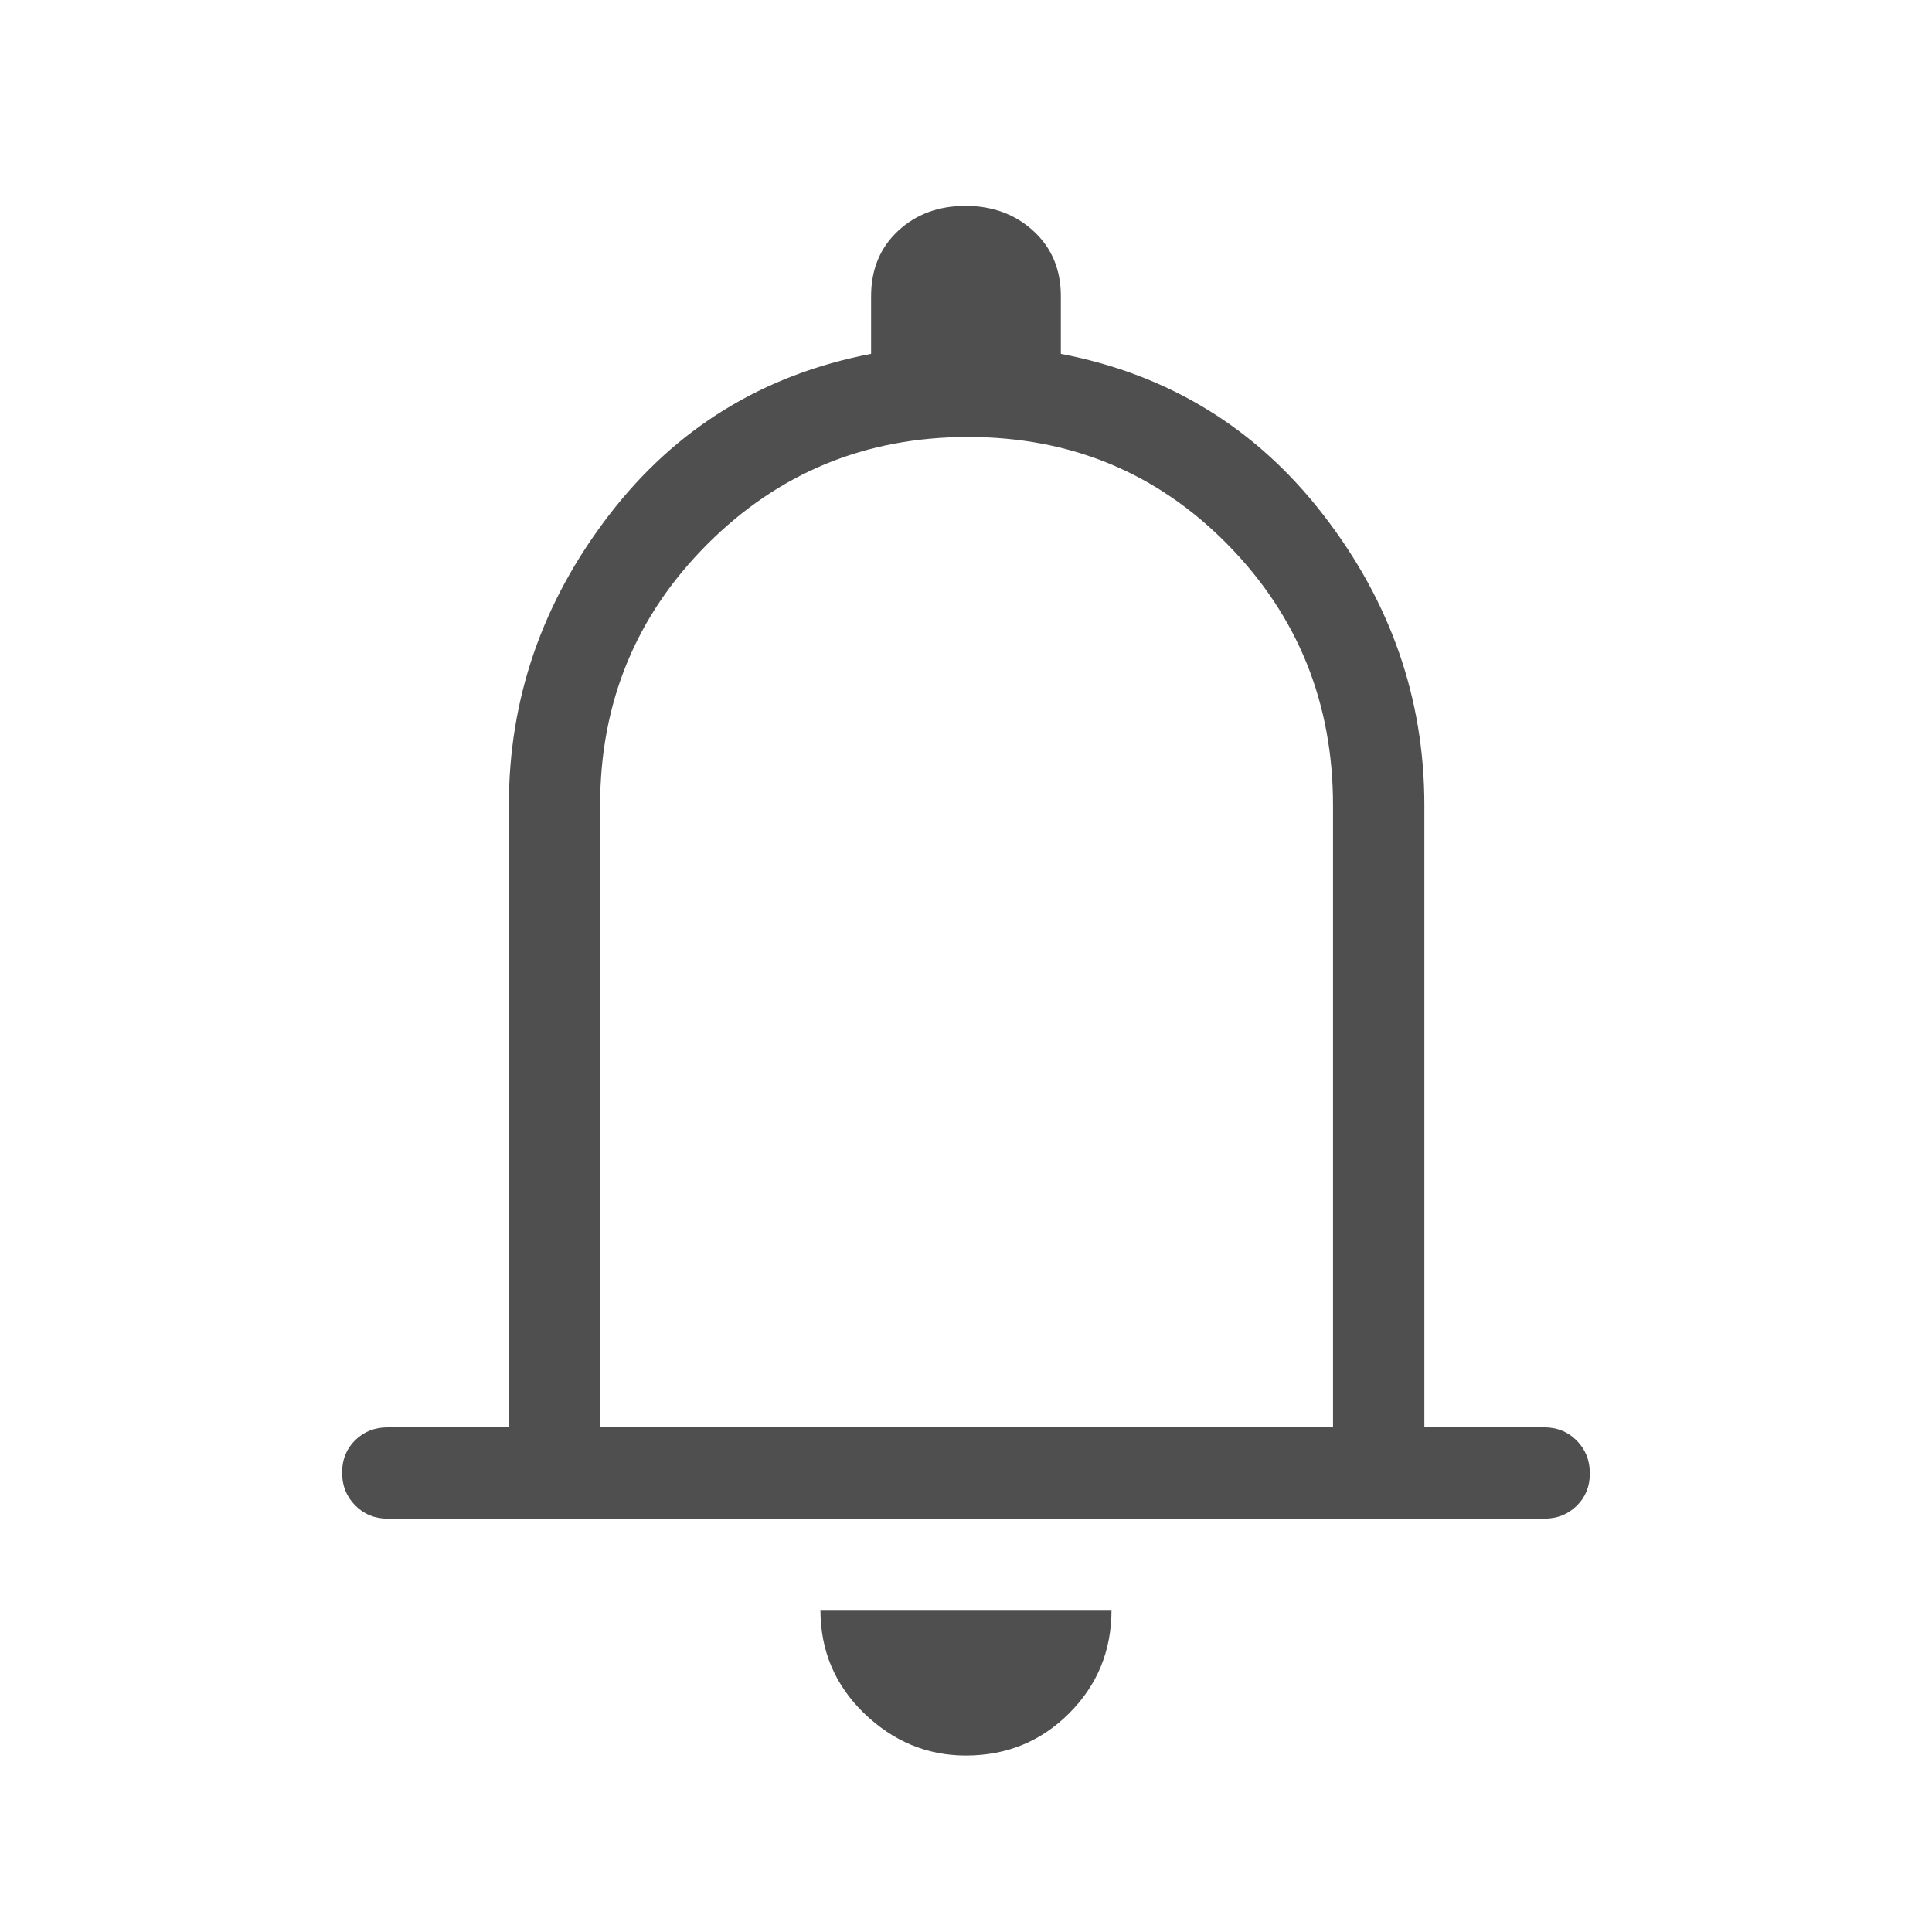 <svg width="32" height="32" viewBox="0 0 32 32" fill="none" xmlns="http://www.w3.org/2000/svg">
<path d="M6.422 25.154C6.208 25.154 6.028 25.081 5.883 24.934C5.739 24.788 5.666 24.607 5.666 24.391C5.666 24.175 5.739 23.996 5.883 23.854C6.028 23.712 6.208 23.641 6.422 23.641H8.428V13.338C8.428 11.576 8.98 9.975 10.084 8.536C11.188 7.096 12.636 6.205 14.428 5.861V4.908C14.428 4.464 14.576 4.104 14.873 3.826C15.171 3.549 15.543 3.41 15.992 3.41C16.439 3.41 16.815 3.549 17.117 3.826C17.42 4.104 17.571 4.464 17.571 4.908V5.861C19.363 6.205 20.814 7.096 21.925 8.536C23.036 9.975 23.592 11.576 23.592 13.338V23.641H25.576C25.791 23.641 25.97 23.714 26.115 23.86C26.26 24.006 26.333 24.188 26.333 24.404C26.333 24.62 26.26 24.799 26.115 24.941C25.97 25.083 25.791 25.154 25.576 25.154H6.422ZM15.999 29.077C15.357 29.077 14.794 28.843 14.312 28.377C13.83 27.91 13.589 27.34 13.589 26.666H18.41C18.41 27.34 18.176 27.91 17.709 28.377C17.243 28.843 16.673 29.077 15.999 29.077ZM9.94 23.641H22.079V13.338C22.079 11.64 21.495 10.198 20.329 9.014C19.162 7.83 17.731 7.238 16.034 7.238C14.337 7.238 12.898 7.83 11.715 9.014C10.532 10.198 9.94 11.64 9.94 13.338V23.641Z" fill="#4F4F4F"/>
</svg>
